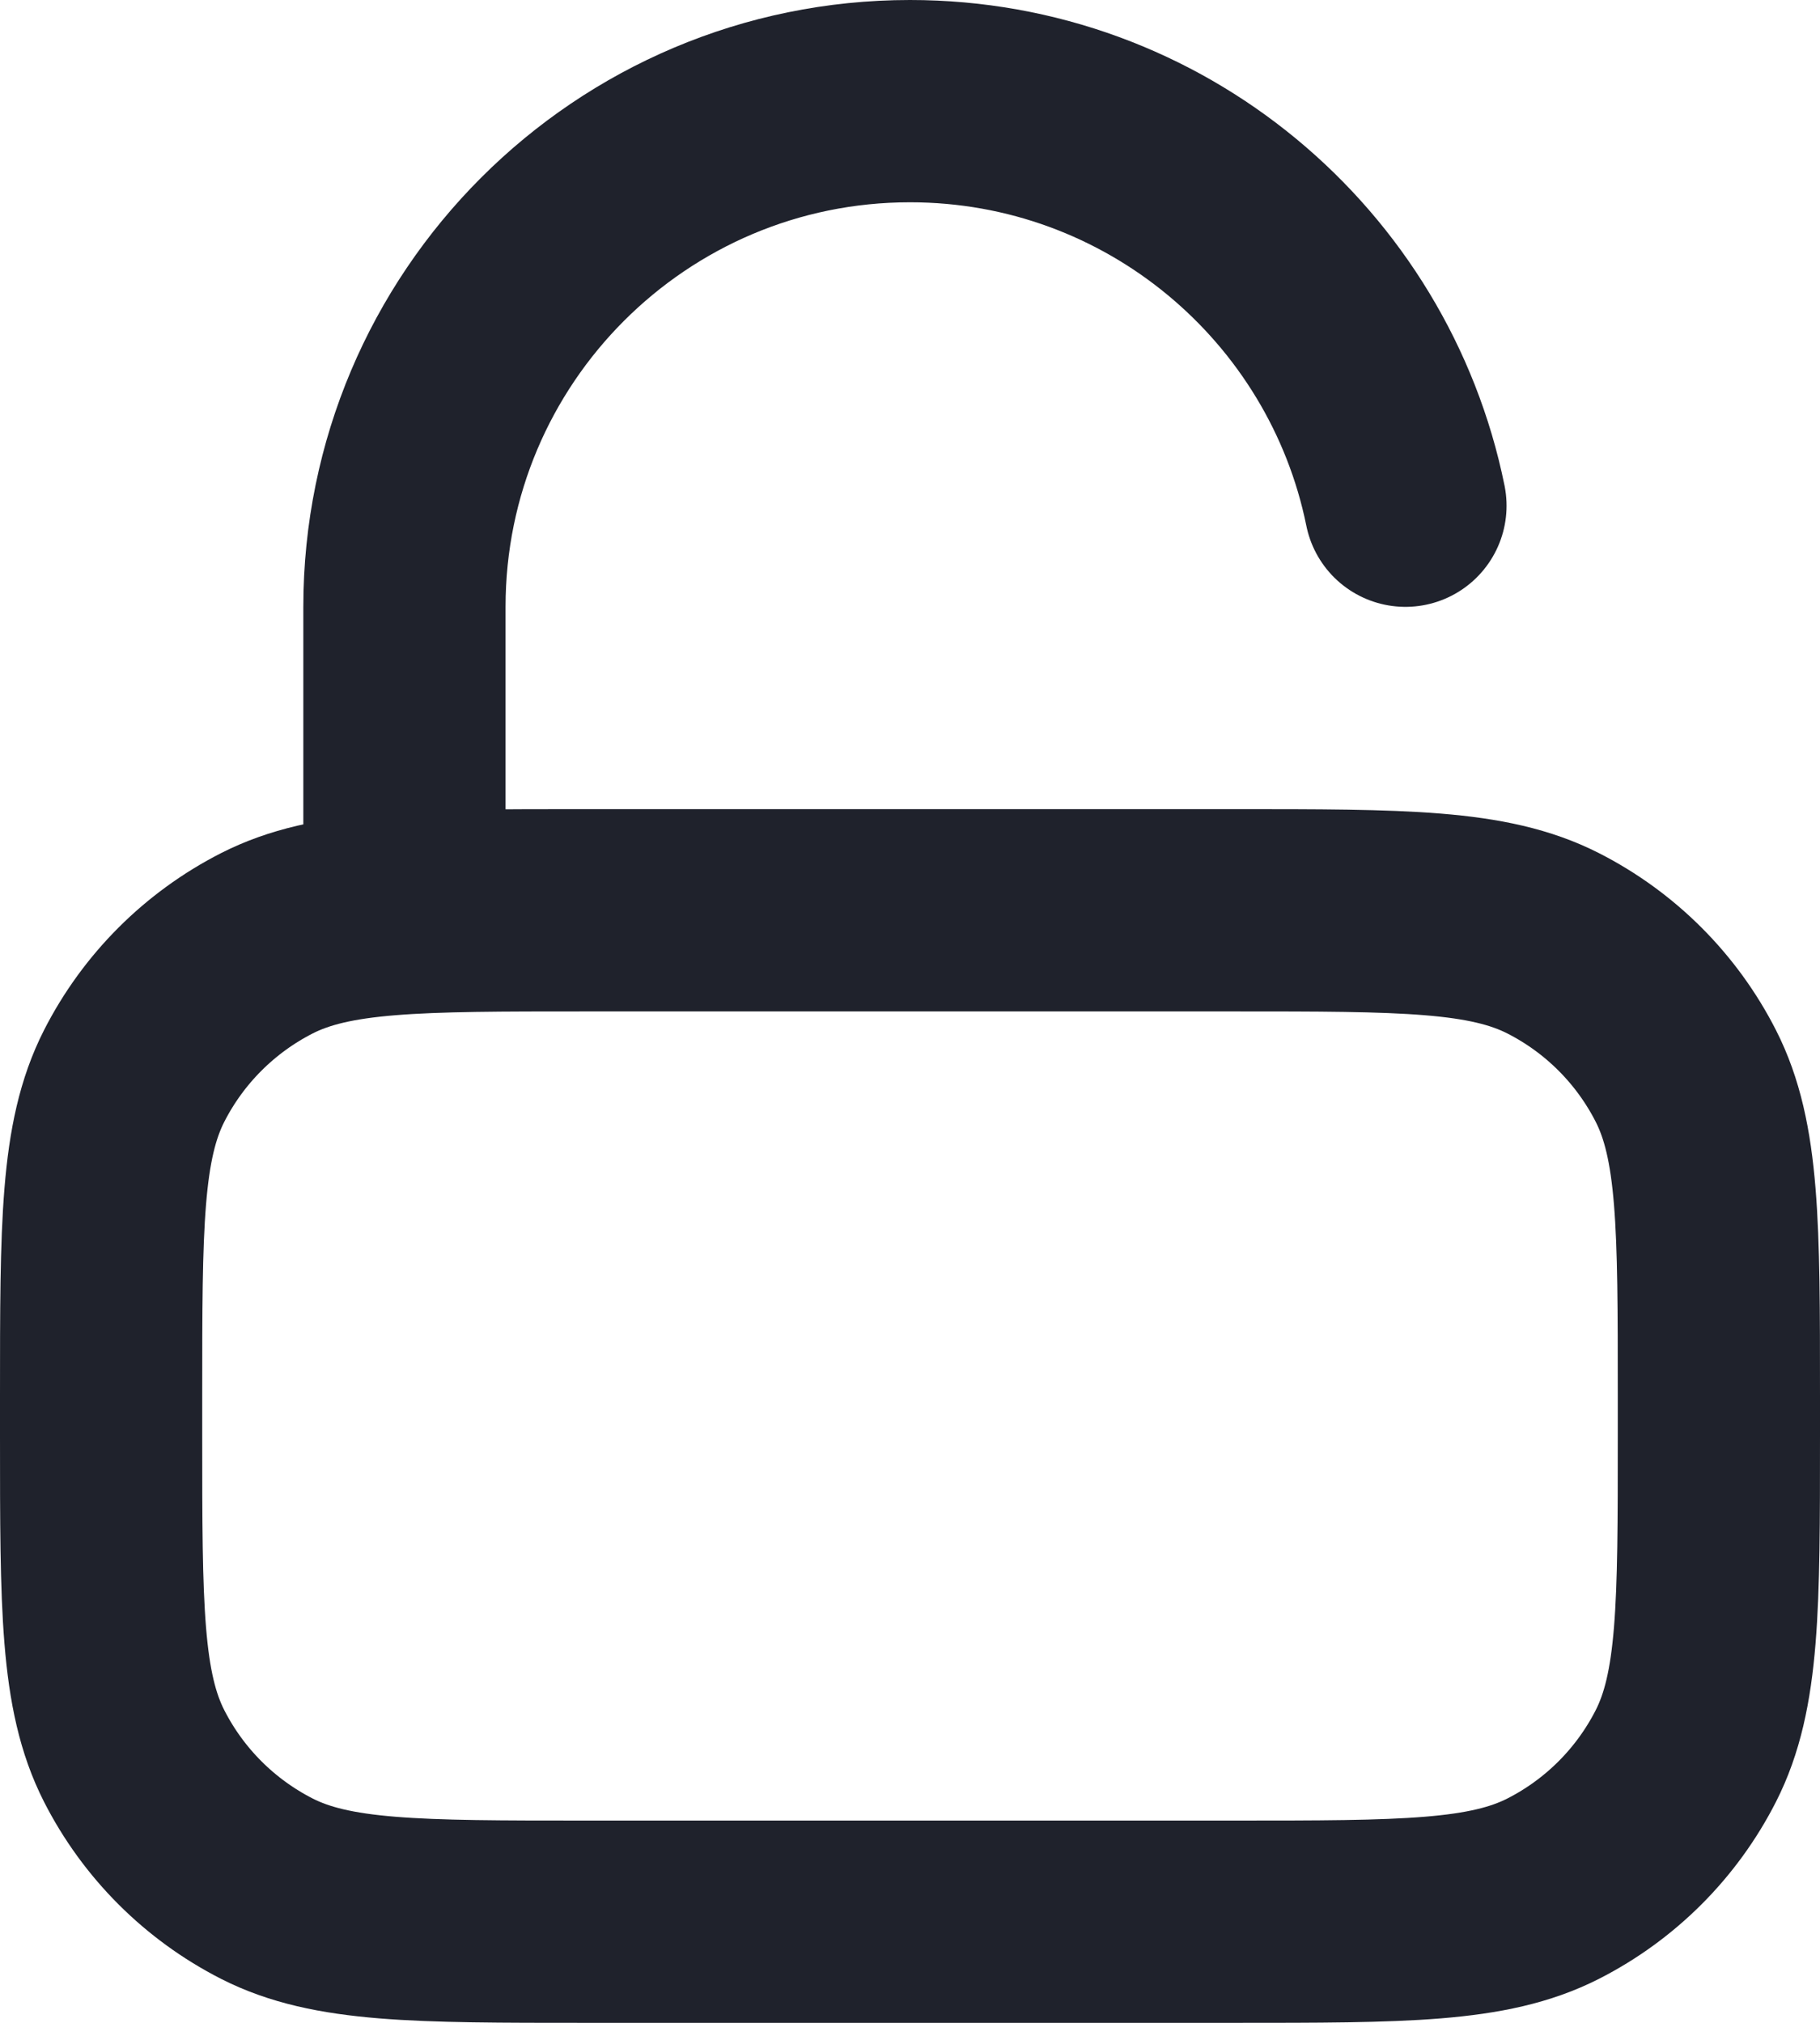 <svg width="18" height="20" viewBox="0 0 18 20" fill="none" xmlns="http://www.w3.org/2000/svg">
<path d="M4 9V6C4 3.239 6.239 1 9 1C11.419 1 13.437 2.718 13.9 5M5.8 19H12.2C13.88 19 14.72 19 15.362 18.673C15.927 18.385 16.385 17.927 16.673 17.362C17 16.72 17 15.88 17 14.2V13.8C17 12.12 17 11.28 16.673 10.638C16.385 10.073 15.927 9.615 15.362 9.327C14.72 9 13.88 9 12.2 9H5.8C4.12 9 3.28 9 2.638 9.327C2.074 9.615 1.615 10.073 1.327 10.638C1 11.28 1 12.12 1 13.8V14.2C1 15.88 1 16.72 1.327 17.362C1.615 17.927 2.074 18.385 2.638 18.673C3.28 19 4.12 19 5.8 19Z" stroke="#1F222C" stroke-width="2" stroke-linecap="round" stroke-linejoin="round"/>
</svg>
